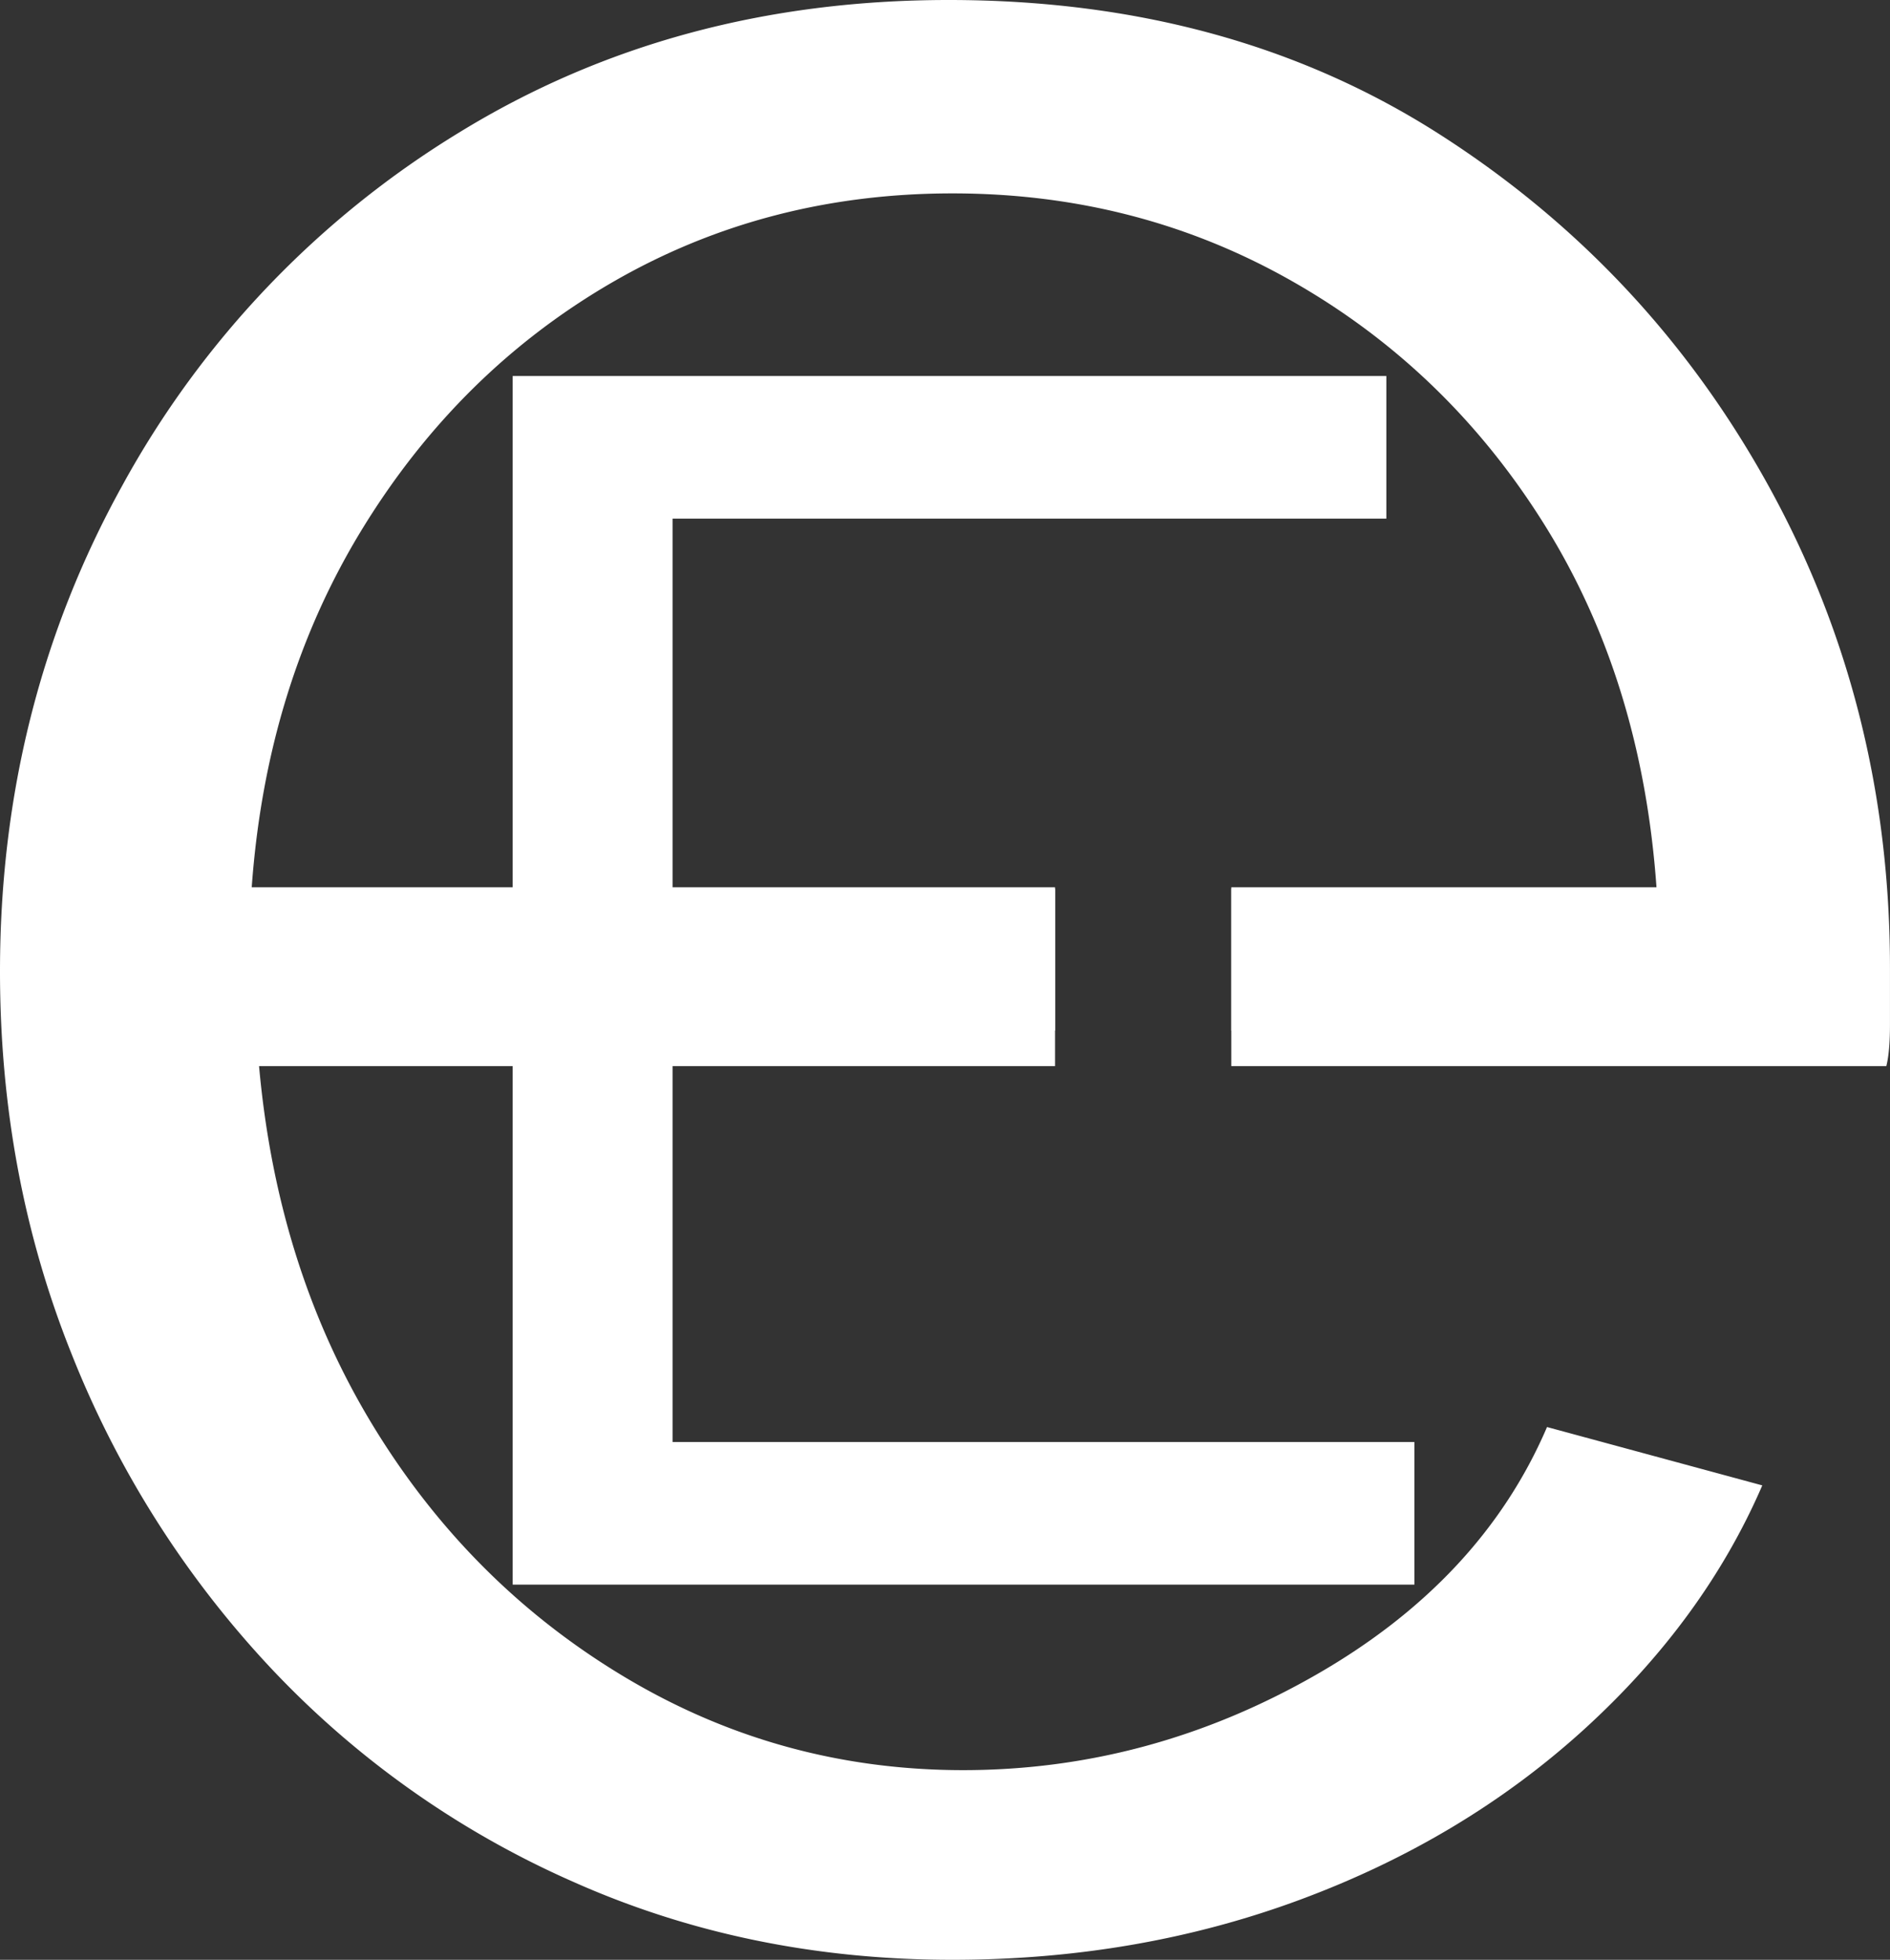 <svg xmlns="http://www.w3.org/2000/svg" viewBox="0 0 657.86 682"><rect x="0" y="0" width="657.86" height="682" fill="#333333" stroke="none"/><defs><style>.cls-1{fill:#fff;}</style></defs><g id="Layer_2" data-name="Layer 2"><g id="Layer_1-2" data-name="Layer 1"><path class="cls-1" d="M615.94,169.73Q574,93.38,501,46.69T330.2,0Q235,0,160,46A328.65,328.65,0,0,0,42.55,169Q0,245.92,0,338,0,408.81,24.77,470.8A346.05,346.05,0,0,0,94,580.19a322.93,322.93,0,0,0,105.41,74.62Q260.34,682,331.47,682q64.75,0,121.28-21T551.17,602q41.91-38.09,62.24-85.09l-74.93-20.31q-22.87,53.34-80.65,86.36T335.28,616q-63.51,0-117.48-32.18t-87.63-87.13Q96.51,441.71,90.17,371H367.24V308.77H87.62q5.07-70.41,38.74-125.13t87-85.53Q266.7,67.32,331.47,67.3T450.2,98.11q54,30.83,87.64,84.89t38.74,125.77h-148V371h228q1.27-5,1.27-14.5V336.92Q657.86,246.08,615.94,169.73Z"/><polygon class="cls-1" points="234.1 501.81 234.1 358.64 367.24 358.64 367.24 309.3 234.1 309.3 234.1 180.48 482.55 180.48 482.55 130.85 178.45 130.85 178.45 551.44 492.31 551.44 492.31 501.81 234.1 501.81"/><rect class="cls-1" x="428.6" y="309.3" width="38.17" height="49.35"/></g></g></svg>